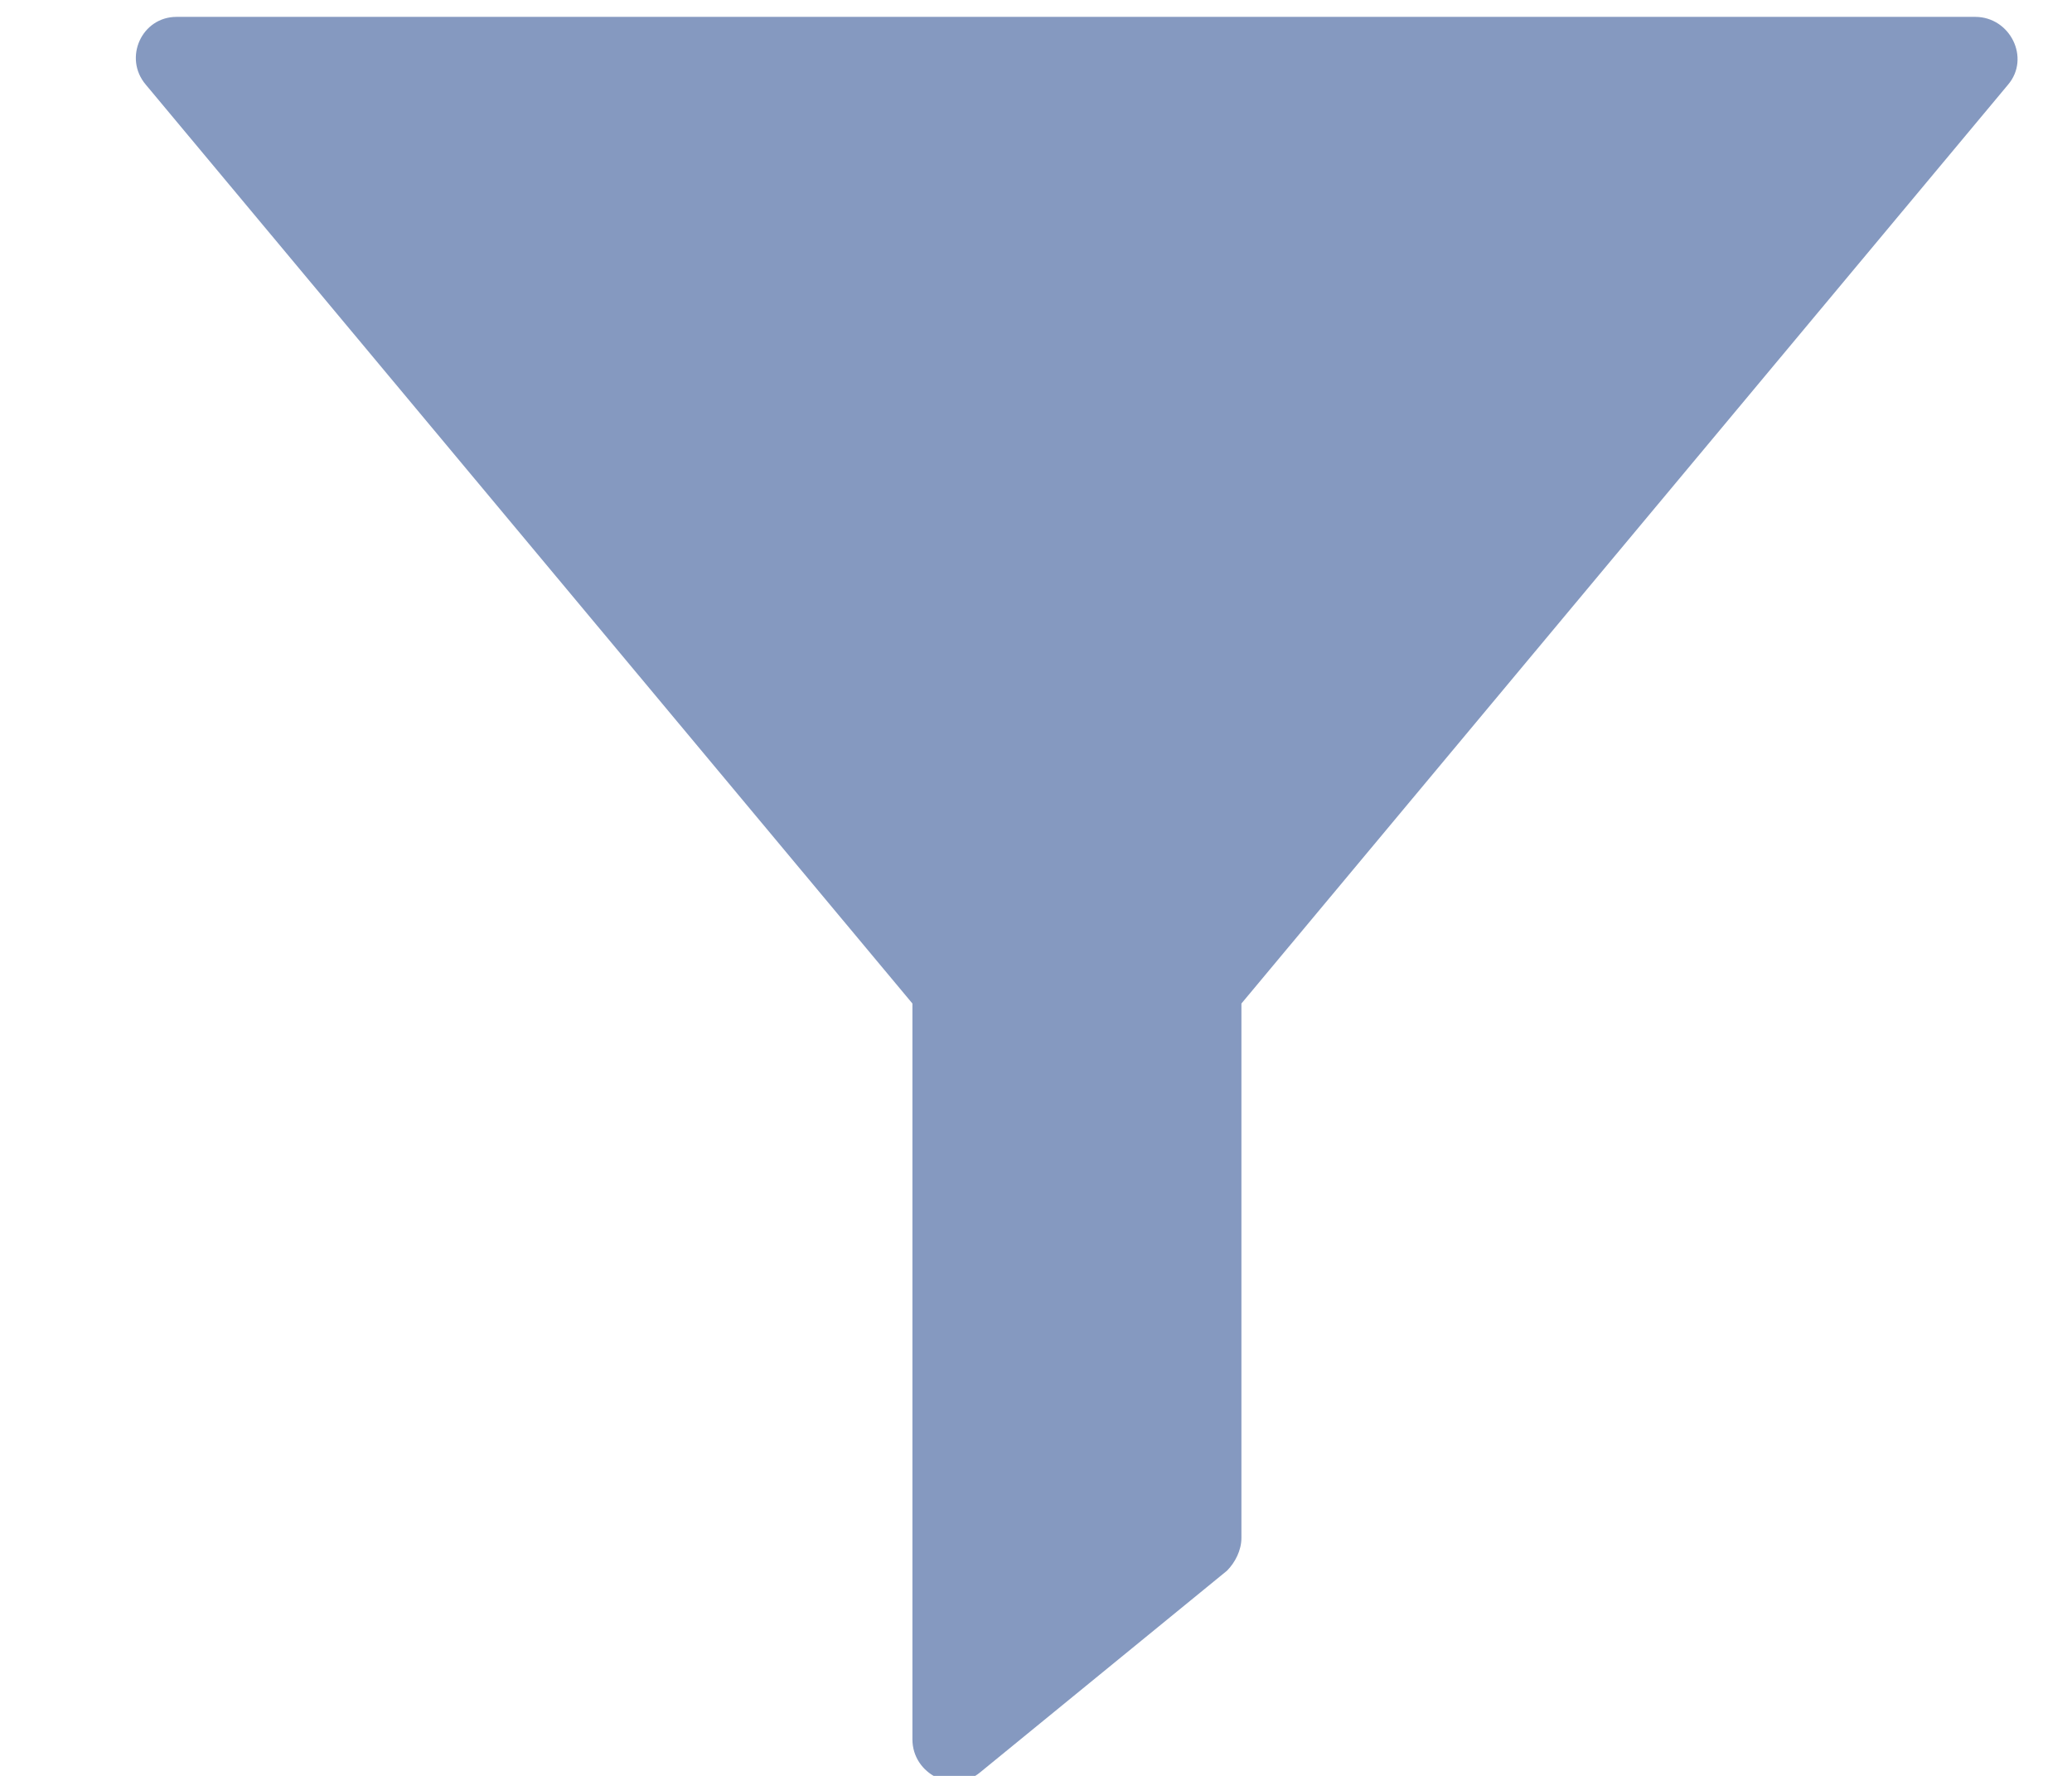 <?xml version="1.0" encoding="UTF-8"?>
<svg width="14px" height="12px" viewBox="0 0 14 12" version="1.1" xmlns="http://www.w3.org/2000/svg" xmlns:xlink="http://www.w3.org/1999/xlink">
    <!-- Generator: Sketch 63.1 (92452) - https://sketch.com -->
    <title>路径</title>
    <desc>Created with Sketch.</desc>
    <g id="页面-1" stroke="none" stroke-width="1" fill="none" fill-rule="evenodd">
        <g id="监控概览" transform="translate(-107, -243)" fill="#8599C0" fill-rule="nonzero">
            <g id="编组-17" transform="translate(20, 125)">
                <g id="编组-15" transform="translate(0, 104)">
                    <g id="编组-5备份-3" transform="translate(87.905, 13)">
                        <g id="shaixuanguolv" transform="translate(0, 1.1)">
                            <path d="M12.663,0.472 L7.483,6.681 L7.483,10.292 C7.483,10.375 7.441,10.458 7.385,10.514 L5.719,11.875 C5.538,12.028 5.26,11.889 5.26,11.653 L5.26,6.681 L0.08,0.472 C-0.073,0.292 0.052,0.014 0.288,0.014 L12.441,0.014 C12.677,0.014 12.816,0.292 12.663,0.472 Z" id="路径"></path>
                        </g>
                    </g>
                </g>
            </g>
        </g>
    </g>
</svg>